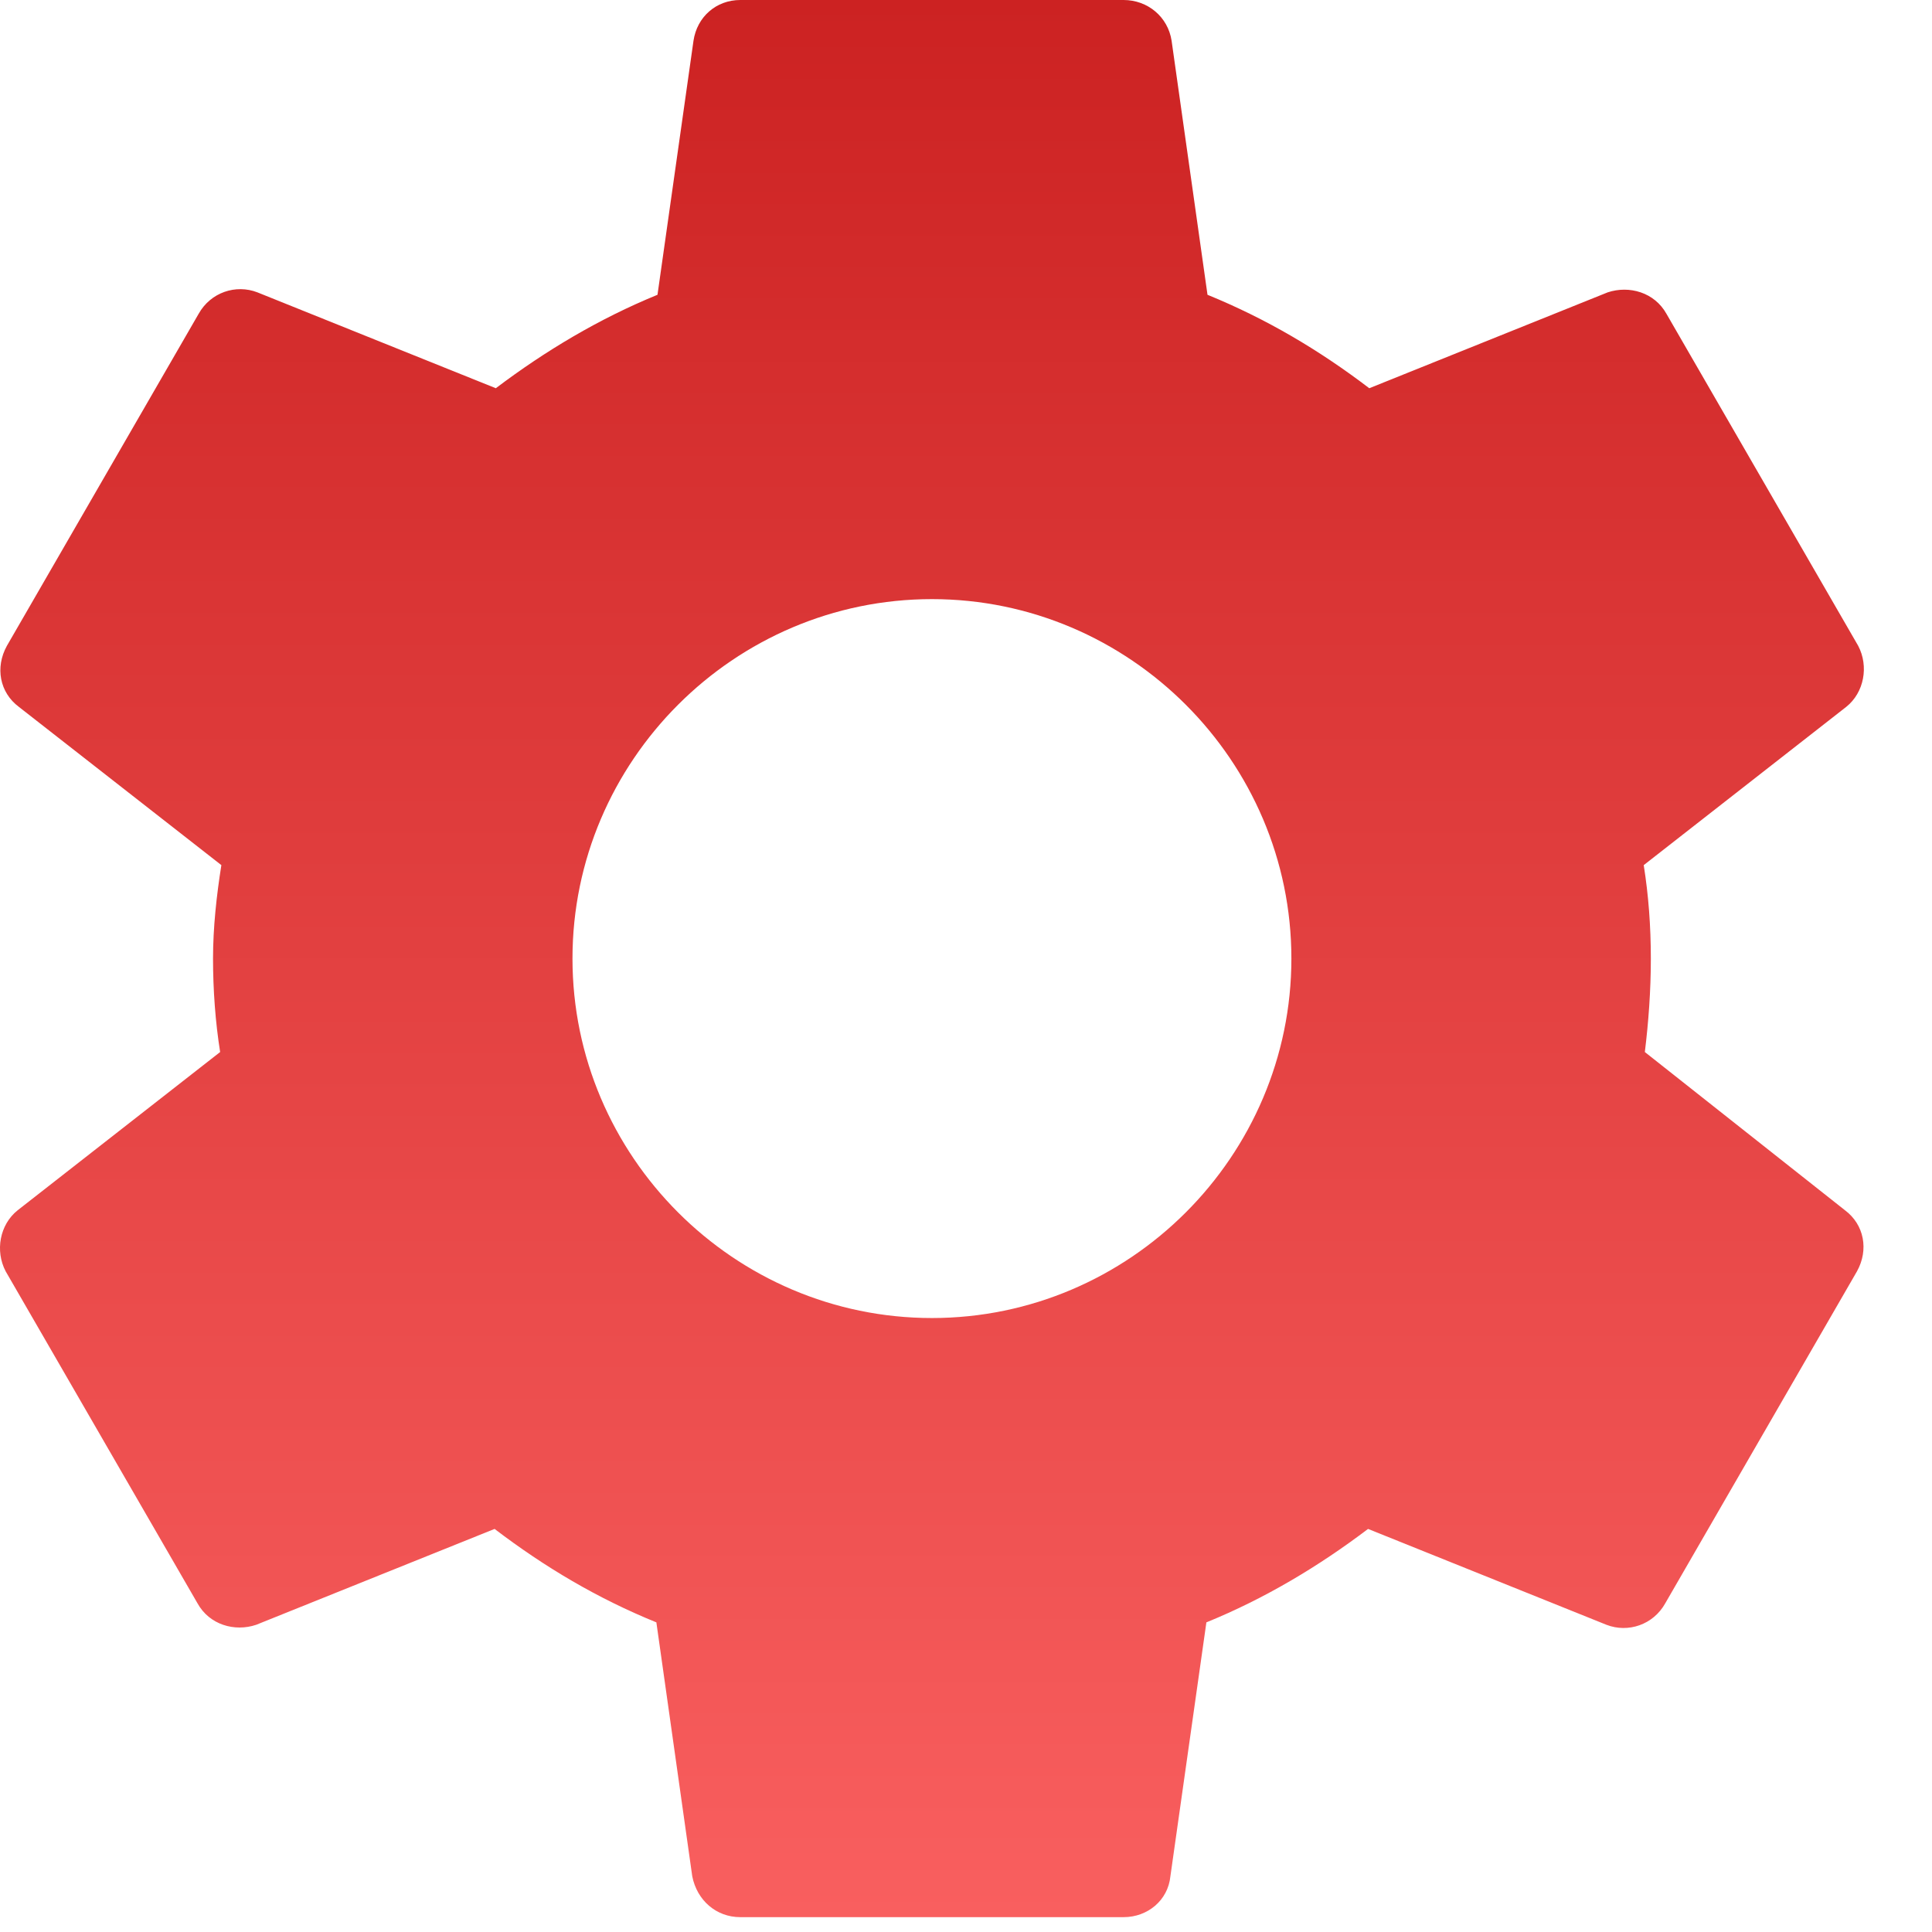 <svg width="19" height="19" viewBox="0 0 19 19" fill="none" xmlns="http://www.w3.org/2000/svg">
<path d="M16.176 10.346C16.212 10.052 16.235 9.745 16.235 9.427C16.235 9.109 16.212 8.803 16.165 8.508L18.156 6.952C18.333 6.811 18.38 6.552 18.274 6.351L16.389 3.087C16.271 2.875 16.023 2.805 15.811 2.875L13.466 3.818C12.971 3.441 12.453 3.135 11.875 2.899L11.522 0.401C11.486 0.165 11.286 0 11.05 0H7.28C7.044 0 6.855 0.165 6.82 0.401L6.466 2.899C5.889 3.135 5.359 3.453 4.876 3.818L2.531 2.875C2.319 2.793 2.071 2.875 1.953 3.087L0.068 6.351C-0.05 6.564 -0.003 6.811 0.186 6.952L2.177 8.508C2.13 8.803 2.095 9.121 2.095 9.427C2.095 9.733 2.118 10.052 2.165 10.346L0.174 11.902C-0.003 12.043 -0.05 12.302 0.056 12.503L1.942 15.767C2.059 15.979 2.307 16.05 2.519 15.979L4.864 15.036C5.359 15.413 5.877 15.72 6.455 15.955L6.808 18.453C6.855 18.689 7.044 18.854 7.28 18.854H11.05C11.286 18.854 11.486 18.689 11.51 18.453L11.864 15.955C12.441 15.72 12.971 15.402 13.454 15.036L15.799 15.979C16.011 16.061 16.259 15.979 16.377 15.767L18.262 12.503C18.38 12.291 18.333 12.043 18.144 11.902L16.176 10.346ZM9.165 12.962C7.221 12.962 5.63 11.371 5.63 9.427C5.63 7.483 7.221 5.892 9.165 5.892C11.109 5.892 12.7 7.483 12.7 9.427C12.7 11.371 11.109 12.962 9.165 12.962Z" fill="url(#paint0_linear_771_8304)"/>
<defs>
<linearGradient id="paint0_linear_771_8304" x1="9.165" y1="0" x2="9.165" y2="18.854" gradientUnits="userSpaceOnUse">
<stop stop-color="#CC2222"/>
<stop offset="1" stop-color="#F95F5F"/>
<stop offset="1" stop-color="#C0C0C0"/>
<stop offset="1" stop-color="#C4C4C4"/>
<stop offset="1" stop-color="#942A2F"/>
</linearGradient>
</defs>
</svg>
